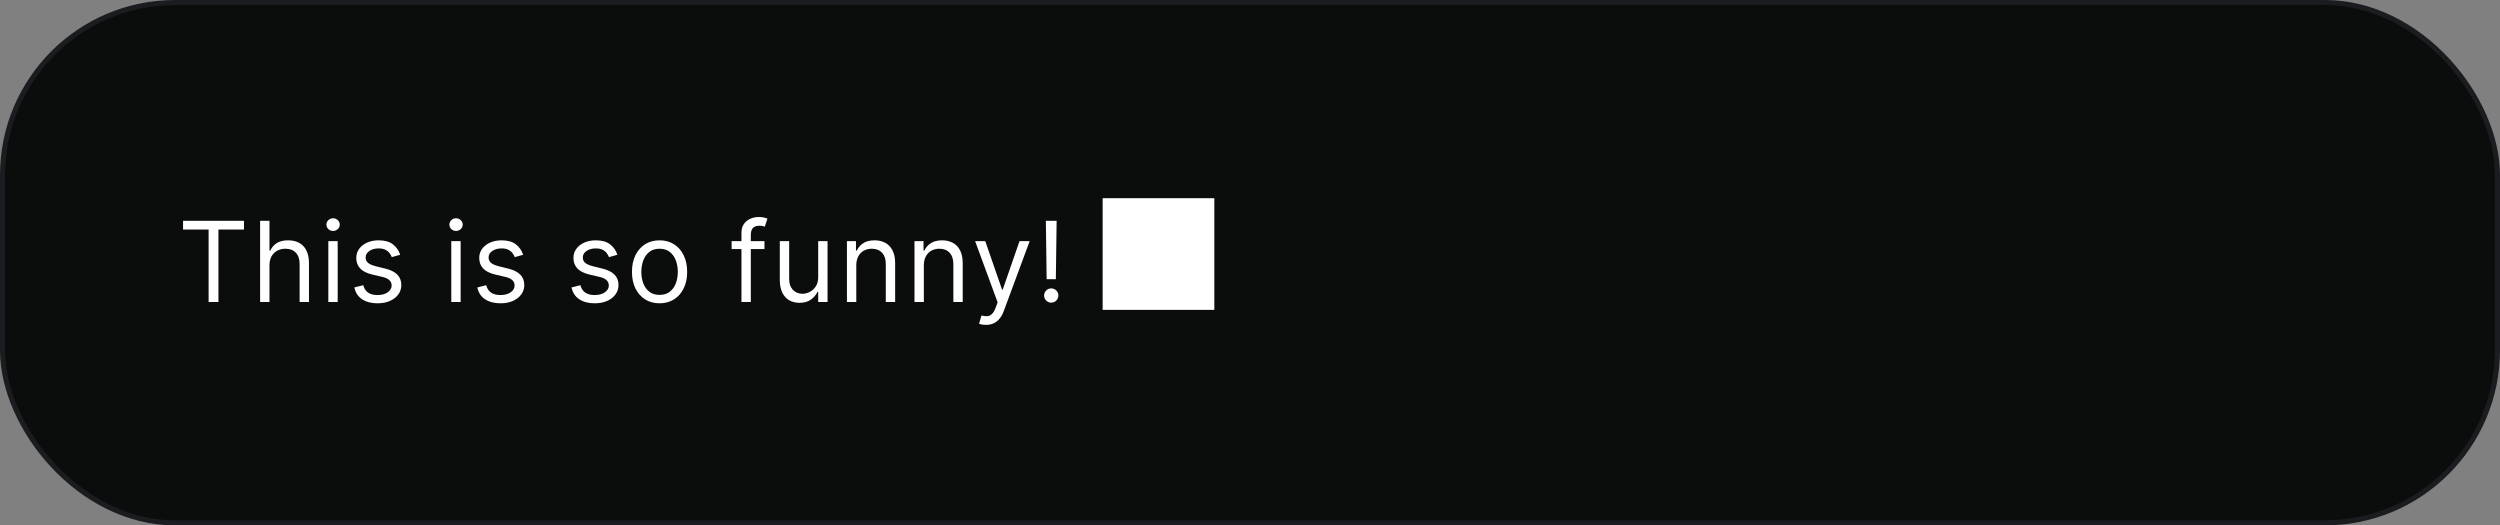 <svg width="985" height="207" viewBox="0 0 985 207" fill="none" xmlns="http://www.w3.org/2000/svg">
<rect x="0" y="0" width="985" height="207" fill="#808080" stroke="none"/>
<rect x="1" y="1" width="983" height="205" rx="68" fill="#0B0C0C" stroke="#1A1C1F" stroke-width="2"/>
<path d="M72.125 90.438V87H96.125V90.438H86.062V119H82.188V90.438H72.125ZM106.173 104.562V119H102.485V87H106.173V98.75H106.485C107.048 97.51 107.892 96.526 109.017 95.797C110.152 95.057 111.663 94.688 113.548 94.688C115.183 94.688 116.616 95.016 117.845 95.672C119.074 96.318 120.027 97.312 120.704 98.656C121.392 99.99 121.735 101.687 121.735 103.75V119H118.048V104C118.048 102.094 117.553 100.62 116.564 99.578C115.584 98.526 114.225 98 112.485 98C111.277 98 110.194 98.255 109.235 98.766C108.288 99.276 107.538 100.021 106.985 101C106.444 101.979 106.173 103.167 106.173 104.562ZM129.362 119V95H133.049V119H129.362ZM131.237 91C130.518 91 129.898 90.755 129.377 90.266C128.867 89.776 128.612 89.188 128.612 88.5C128.612 87.812 128.867 87.224 129.377 86.734C129.898 86.245 130.518 86 131.237 86C131.955 86 132.57 86.245 133.08 86.734C133.601 87.224 133.862 87.812 133.862 88.5C133.862 89.188 133.601 89.776 133.08 90.266C132.57 90.755 131.955 91 131.237 91ZM157.683 100.375L154.37 101.312C154.162 100.76 153.855 100.224 153.449 99.703C153.053 99.172 152.511 98.734 151.824 98.391C151.136 98.047 150.256 97.875 149.183 97.875C147.714 97.875 146.49 98.213 145.511 98.891C144.542 99.557 144.058 100.406 144.058 101.437C144.058 102.354 144.391 103.078 145.058 103.609C145.725 104.141 146.766 104.583 148.183 104.937L151.745 105.813C153.891 106.333 155.49 107.13 156.542 108.203C157.594 109.266 158.12 110.635 158.12 112.312C158.12 113.687 157.725 114.917 156.933 116C156.152 117.083 155.058 117.938 153.652 118.563C152.245 119.188 150.61 119.5 148.745 119.5C146.298 119.5 144.272 118.969 142.667 117.906C141.063 116.844 140.048 115.292 139.62 113.25L143.12 112.375C143.454 113.667 144.084 114.635 145.011 115.281C145.949 115.927 147.173 116.25 148.683 116.25C150.402 116.25 151.766 115.885 152.777 115.156C153.798 114.417 154.308 113.531 154.308 112.5C154.308 111.667 154.016 110.969 153.433 110.406C152.85 109.833 151.954 109.406 150.745 109.125L146.745 108.187C144.548 107.667 142.933 106.859 141.902 105.766C140.881 104.661 140.37 103.281 140.37 101.625C140.37 100.271 140.751 99.073 141.511 98.031C142.282 96.99 143.329 96.172 144.652 95.578C145.985 94.984 147.495 94.688 149.183 94.688C151.558 94.688 153.423 95.208 154.777 96.25C156.141 97.292 157.11 98.667 157.683 100.375ZM177.806 119V95H181.494V119H177.806ZM179.681 91C178.963 91 178.343 90.755 177.822 90.266C177.311 89.776 177.056 89.188 177.056 88.5C177.056 87.812 177.311 87.224 177.822 86.734C178.343 86.245 178.963 86 179.681 86C180.4 86 181.015 86.245 181.525 86.734C182.046 87.224 182.306 87.812 182.306 88.5C182.306 89.188 182.046 89.776 181.525 90.266C181.015 90.755 180.4 91 179.681 91ZM206.128 100.375L202.815 101.312C202.607 100.76 202.3 100.224 201.893 99.703C201.497 99.172 200.956 98.734 200.268 98.391C199.581 98.047 198.701 97.875 197.628 97.875C196.159 97.875 194.935 98.213 193.956 98.891C192.987 99.557 192.503 100.406 192.503 101.437C192.503 102.354 192.836 103.078 193.503 103.609C194.169 104.141 195.211 104.583 196.628 104.937L200.19 105.813C202.336 106.333 203.935 107.13 204.987 108.203C206.039 109.266 206.565 110.635 206.565 112.312C206.565 113.687 206.169 114.917 205.378 116C204.596 117.083 203.503 117.938 202.096 118.563C200.69 119.188 199.055 119.5 197.19 119.5C194.742 119.5 192.716 118.969 191.112 117.906C189.508 116.844 188.492 115.292 188.065 113.25L191.565 112.375C191.898 113.667 192.529 114.635 193.456 115.281C194.393 115.927 195.617 116.25 197.128 116.25C198.846 116.25 200.211 115.885 201.221 115.156C202.242 114.417 202.753 113.531 202.753 112.5C202.753 111.667 202.461 110.969 201.878 110.406C201.294 109.833 200.398 109.406 199.19 109.125L195.19 108.187C192.992 107.667 191.378 106.859 190.346 105.766C189.326 104.661 188.815 103.281 188.815 101.625C188.815 100.271 189.195 99.073 189.956 98.031C190.727 96.99 191.773 96.172 193.096 95.578C194.43 94.984 195.94 94.688 197.628 94.688C200.003 94.688 201.867 95.208 203.221 96.25C204.586 97.292 205.555 98.667 206.128 100.375ZM243.251 100.375L239.938 101.312C239.73 100.76 239.423 100.224 239.017 99.703C238.621 99.172 238.079 98.734 237.392 98.391C236.704 98.047 235.824 97.875 234.751 97.875C233.282 97.875 232.058 98.213 231.079 98.891C230.11 99.557 229.626 100.406 229.626 101.437C229.626 102.354 229.959 103.078 230.626 103.609C231.293 104.141 232.334 104.583 233.751 104.937L237.313 105.813C239.459 106.333 241.058 107.13 242.11 108.203C243.162 109.266 243.688 110.635 243.688 112.312C243.688 113.687 243.293 114.917 242.501 116C241.72 117.083 240.626 117.938 239.22 118.563C237.813 119.188 236.178 119.5 234.313 119.5C231.866 119.5 229.839 118.969 228.235 117.906C226.631 116.844 225.616 115.292 225.188 113.25L228.688 112.375C229.022 113.667 229.652 114.635 230.579 115.281C231.517 115.927 232.741 116.25 234.251 116.25C235.97 116.25 237.334 115.885 238.345 115.156C239.366 114.417 239.876 113.531 239.876 112.5C239.876 111.667 239.584 110.969 239.001 110.406C238.418 109.833 237.522 109.406 236.313 109.125L232.313 108.187C230.116 107.667 228.501 106.859 227.47 105.766C226.449 104.661 225.938 103.281 225.938 101.625C225.938 100.271 226.319 99.073 227.079 98.031C227.85 96.99 228.897 96.172 230.22 95.578C231.553 94.984 233.063 94.688 234.751 94.688C237.126 94.688 238.991 95.208 240.345 96.25C241.709 97.292 242.678 98.667 243.251 100.375ZM259.869 119.5C257.703 119.5 255.802 118.984 254.166 117.953C252.541 116.922 251.27 115.479 250.354 113.625C249.447 111.771 248.994 109.604 248.994 107.125C248.994 104.625 249.447 102.443 250.354 100.578C251.27 98.713 252.541 97.266 254.166 96.234C255.802 95.203 257.703 94.688 259.869 94.688C262.036 94.688 263.932 95.203 265.557 96.234C267.192 97.266 268.463 98.713 269.369 100.578C270.286 102.443 270.744 104.625 270.744 107.125C270.744 109.604 270.286 111.771 269.369 113.625C268.463 115.479 267.192 116.922 265.557 117.953C263.932 118.984 262.036 119.5 259.869 119.5ZM259.869 116.188C261.515 116.188 262.869 115.766 263.932 114.922C264.994 114.078 265.781 112.969 266.291 111.594C266.802 110.219 267.057 108.729 267.057 107.125C267.057 105.521 266.802 104.026 266.291 102.641C265.781 101.255 264.994 100.135 263.932 99.281C262.869 98.427 261.515 98 259.869 98C258.223 98 256.869 98.427 255.807 99.281C254.744 100.135 253.958 101.255 253.447 102.641C252.937 104.026 252.682 105.521 252.682 107.125C252.682 108.729 252.937 110.219 253.447 111.594C253.958 112.969 254.744 114.078 255.807 114.922C256.869 115.766 258.223 116.188 259.869 116.188ZM301.196 95V98.125H288.258V95H301.196ZM292.133 119V91.688C292.133 90.312 292.456 89.167 293.102 88.25C293.748 87.333 294.586 86.646 295.617 86.188C296.649 85.729 297.737 85.5 298.883 85.5C299.789 85.5 300.529 85.573 301.102 85.719C301.675 85.865 302.102 86 302.383 86.125L301.321 89.312C301.133 89.25 300.873 89.172 300.539 89.078C300.216 88.984 299.789 88.938 299.258 88.938C298.039 88.938 297.159 89.245 296.617 89.859C296.086 90.474 295.821 91.375 295.821 92.562V119H292.133ZM322.369 109.187V95H326.056V119H322.369V114.937H322.119C321.556 116.156 320.681 117.193 319.494 118.047C318.306 118.891 316.806 119.313 314.994 119.313C313.494 119.313 312.16 118.984 310.994 118.328C309.827 117.661 308.91 116.661 308.244 115.328C307.577 113.984 307.244 112.292 307.244 110.25V95H310.931V110C310.931 111.75 311.421 113.146 312.4 114.188C313.389 115.229 314.65 115.75 316.181 115.75C317.098 115.75 318.03 115.516 318.978 115.047C319.936 114.578 320.738 113.859 321.384 112.891C322.04 111.922 322.369 110.687 322.369 109.187ZM337.378 104.562V119H333.69V95H337.253V98.75H337.565C338.128 97.531 338.982 96.552 340.128 95.812C341.273 95.062 342.753 94.688 344.565 94.688C346.19 94.688 347.612 95.021 348.831 95.688C350.049 96.344 350.997 97.344 351.674 98.688C352.351 100.021 352.69 101.708 352.69 103.75V119H349.003V104C349.003 102.115 348.513 100.646 347.534 99.594C346.555 98.531 345.211 98 343.503 98C342.325 98 341.273 98.255 340.346 98.766C339.43 99.276 338.706 100.021 338.174 101C337.643 101.979 337.378 103.167 337.378 104.562ZM363.996 104.562V119H360.308V95H363.871V98.75H364.183C364.746 97.531 365.6 96.552 366.746 95.812C367.892 95.062 369.371 94.688 371.183 94.688C372.808 94.688 374.23 95.021 375.449 95.688C376.668 96.344 377.616 97.344 378.293 98.688C378.97 100.021 379.308 101.708 379.308 103.75V119H375.621V104C375.621 102.115 375.131 100.646 374.152 99.594C373.173 98.531 371.829 98 370.121 98C368.944 98 367.892 98.255 366.965 98.766C366.048 99.276 365.324 100.021 364.793 101C364.261 101.979 363.996 103.167 363.996 104.562ZM388.442 128C387.817 128 387.26 127.948 386.77 127.844C386.281 127.75 385.942 127.656 385.755 127.563L386.692 124.313C387.588 124.542 388.38 124.625 389.067 124.562C389.755 124.5 390.364 124.193 390.895 123.641C391.437 123.099 391.932 122.219 392.38 121L393.067 119.125L384.192 95H388.192L394.817 114.125H395.067L401.692 95H405.692L395.505 122.5C395.046 123.74 394.479 124.766 393.802 125.578C393.124 126.401 392.338 127.01 391.442 127.406C390.557 127.802 389.557 128 388.442 128ZM416.314 87L416.002 110H412.377L412.064 87H416.314ZM414.189 119.25C413.419 119.25 412.757 118.974 412.205 118.422C411.653 117.87 411.377 117.208 411.377 116.437C411.377 115.667 411.653 115.005 412.205 114.453C412.757 113.901 413.419 113.625 414.189 113.625C414.96 113.625 415.622 113.901 416.174 114.453C416.726 115.005 417.002 115.667 417.002 116.437C417.002 116.948 416.872 117.417 416.611 117.844C416.361 118.271 416.023 118.615 415.596 118.875C415.179 119.125 414.71 119.25 414.189 119.25ZM434.445 122.08H478.445V78.08H434.445V122.08Z" fill="white"/>
</svg>
